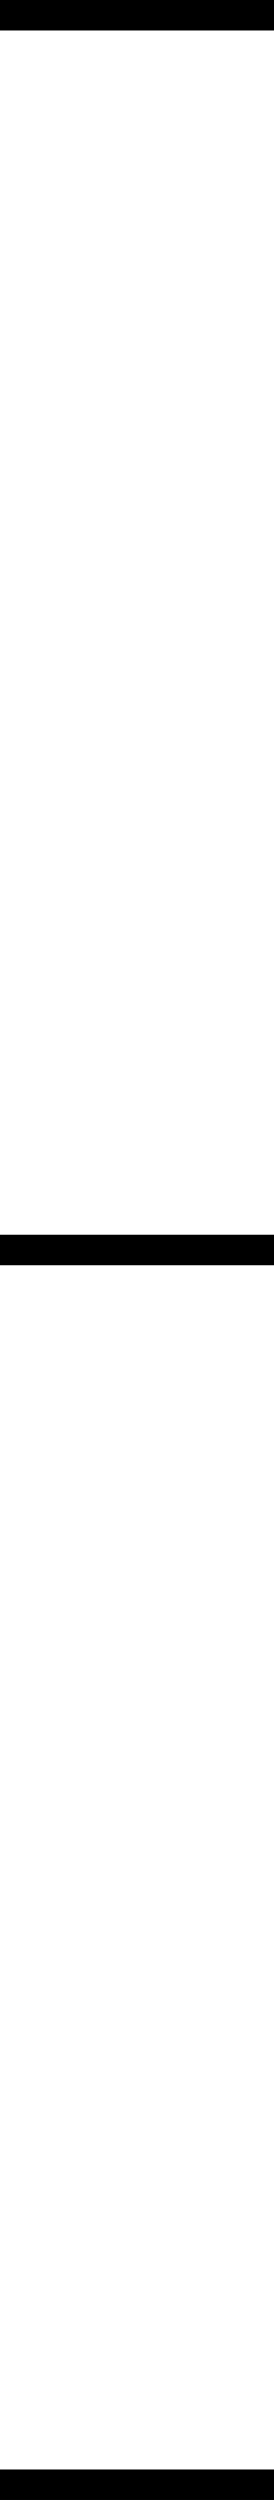 <?xml version='1.0' encoding='UTF-8' standalone='no'?>
<svg width="9" version="1.2" xmlns="http://www.w3.org/2000/svg" height="82" xmlns:xlink="http://www.w3.org/1999/xlink" xmlns:atv="http://webmi.atvise.com/2007/svgext">
 <defs/>
 <rect width="9" x="0" y="0" fill="$COLOR$" height="1" stroke="none" id="id_1" atv:refpx="4.5" stroke-width="0" atv:refpy="0.5"/>
 <rect width="9" x="0" y="81" fill="$COLOR$" height="1" stroke="none" id="id_2" atv:refpx="4.5" stroke-width="0" atv:refpy="81.5"/>
 <rect width="9" x="0" y="40.5" fill="$COLOR$" height="1" stroke="none" id="id_3" atv:refpx="4.5" stroke-width="0" atv:refpy="41"/>
</svg>
